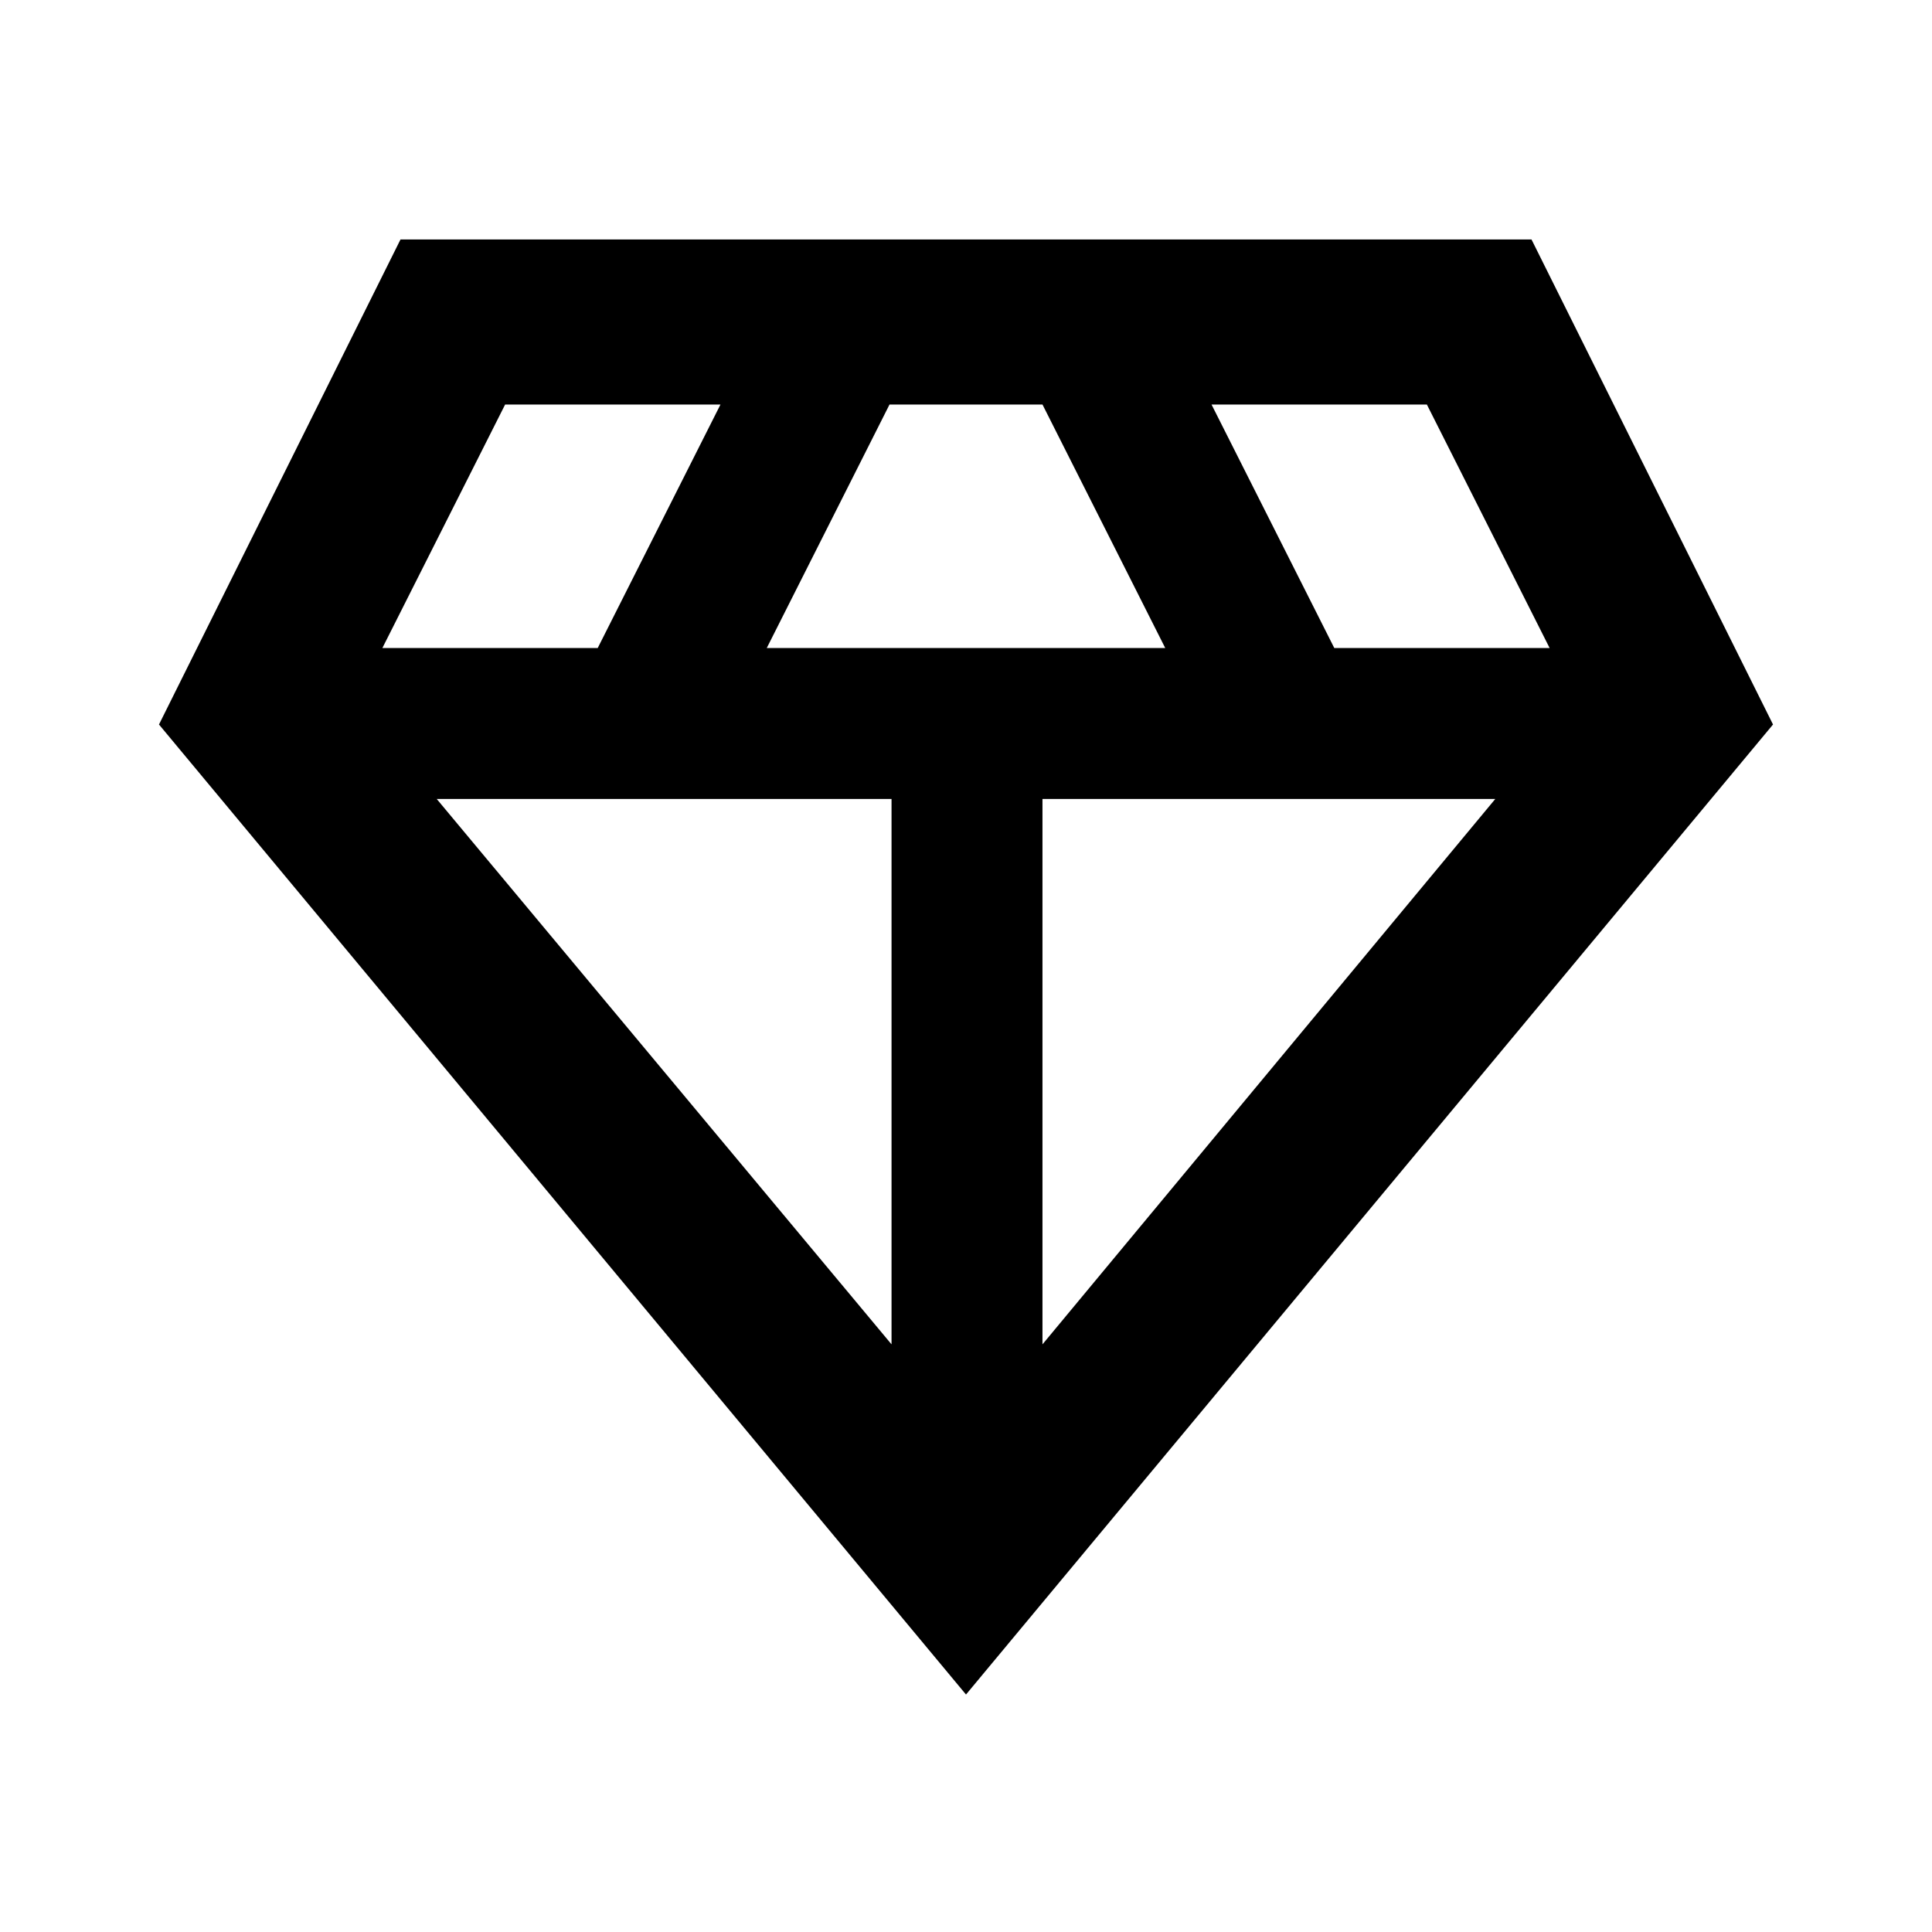 <svg xmlns="http://www.w3.org/2000/svg" height="24" width="24"><path d="M12 21.05 1.975 9l3-6.025h14.05l3 6.025Zm-2.475-13h4.95L12.95 5.025h-1.9Zm1.55 8.65V9.925h-5.65Zm1.875 0 5.625-6.775H12.95Zm3.625-8.65h2.675l-1.525-3.025H15.05Zm-11.825 0h2.675L8.95 5.025H6.275Z"/></svg>